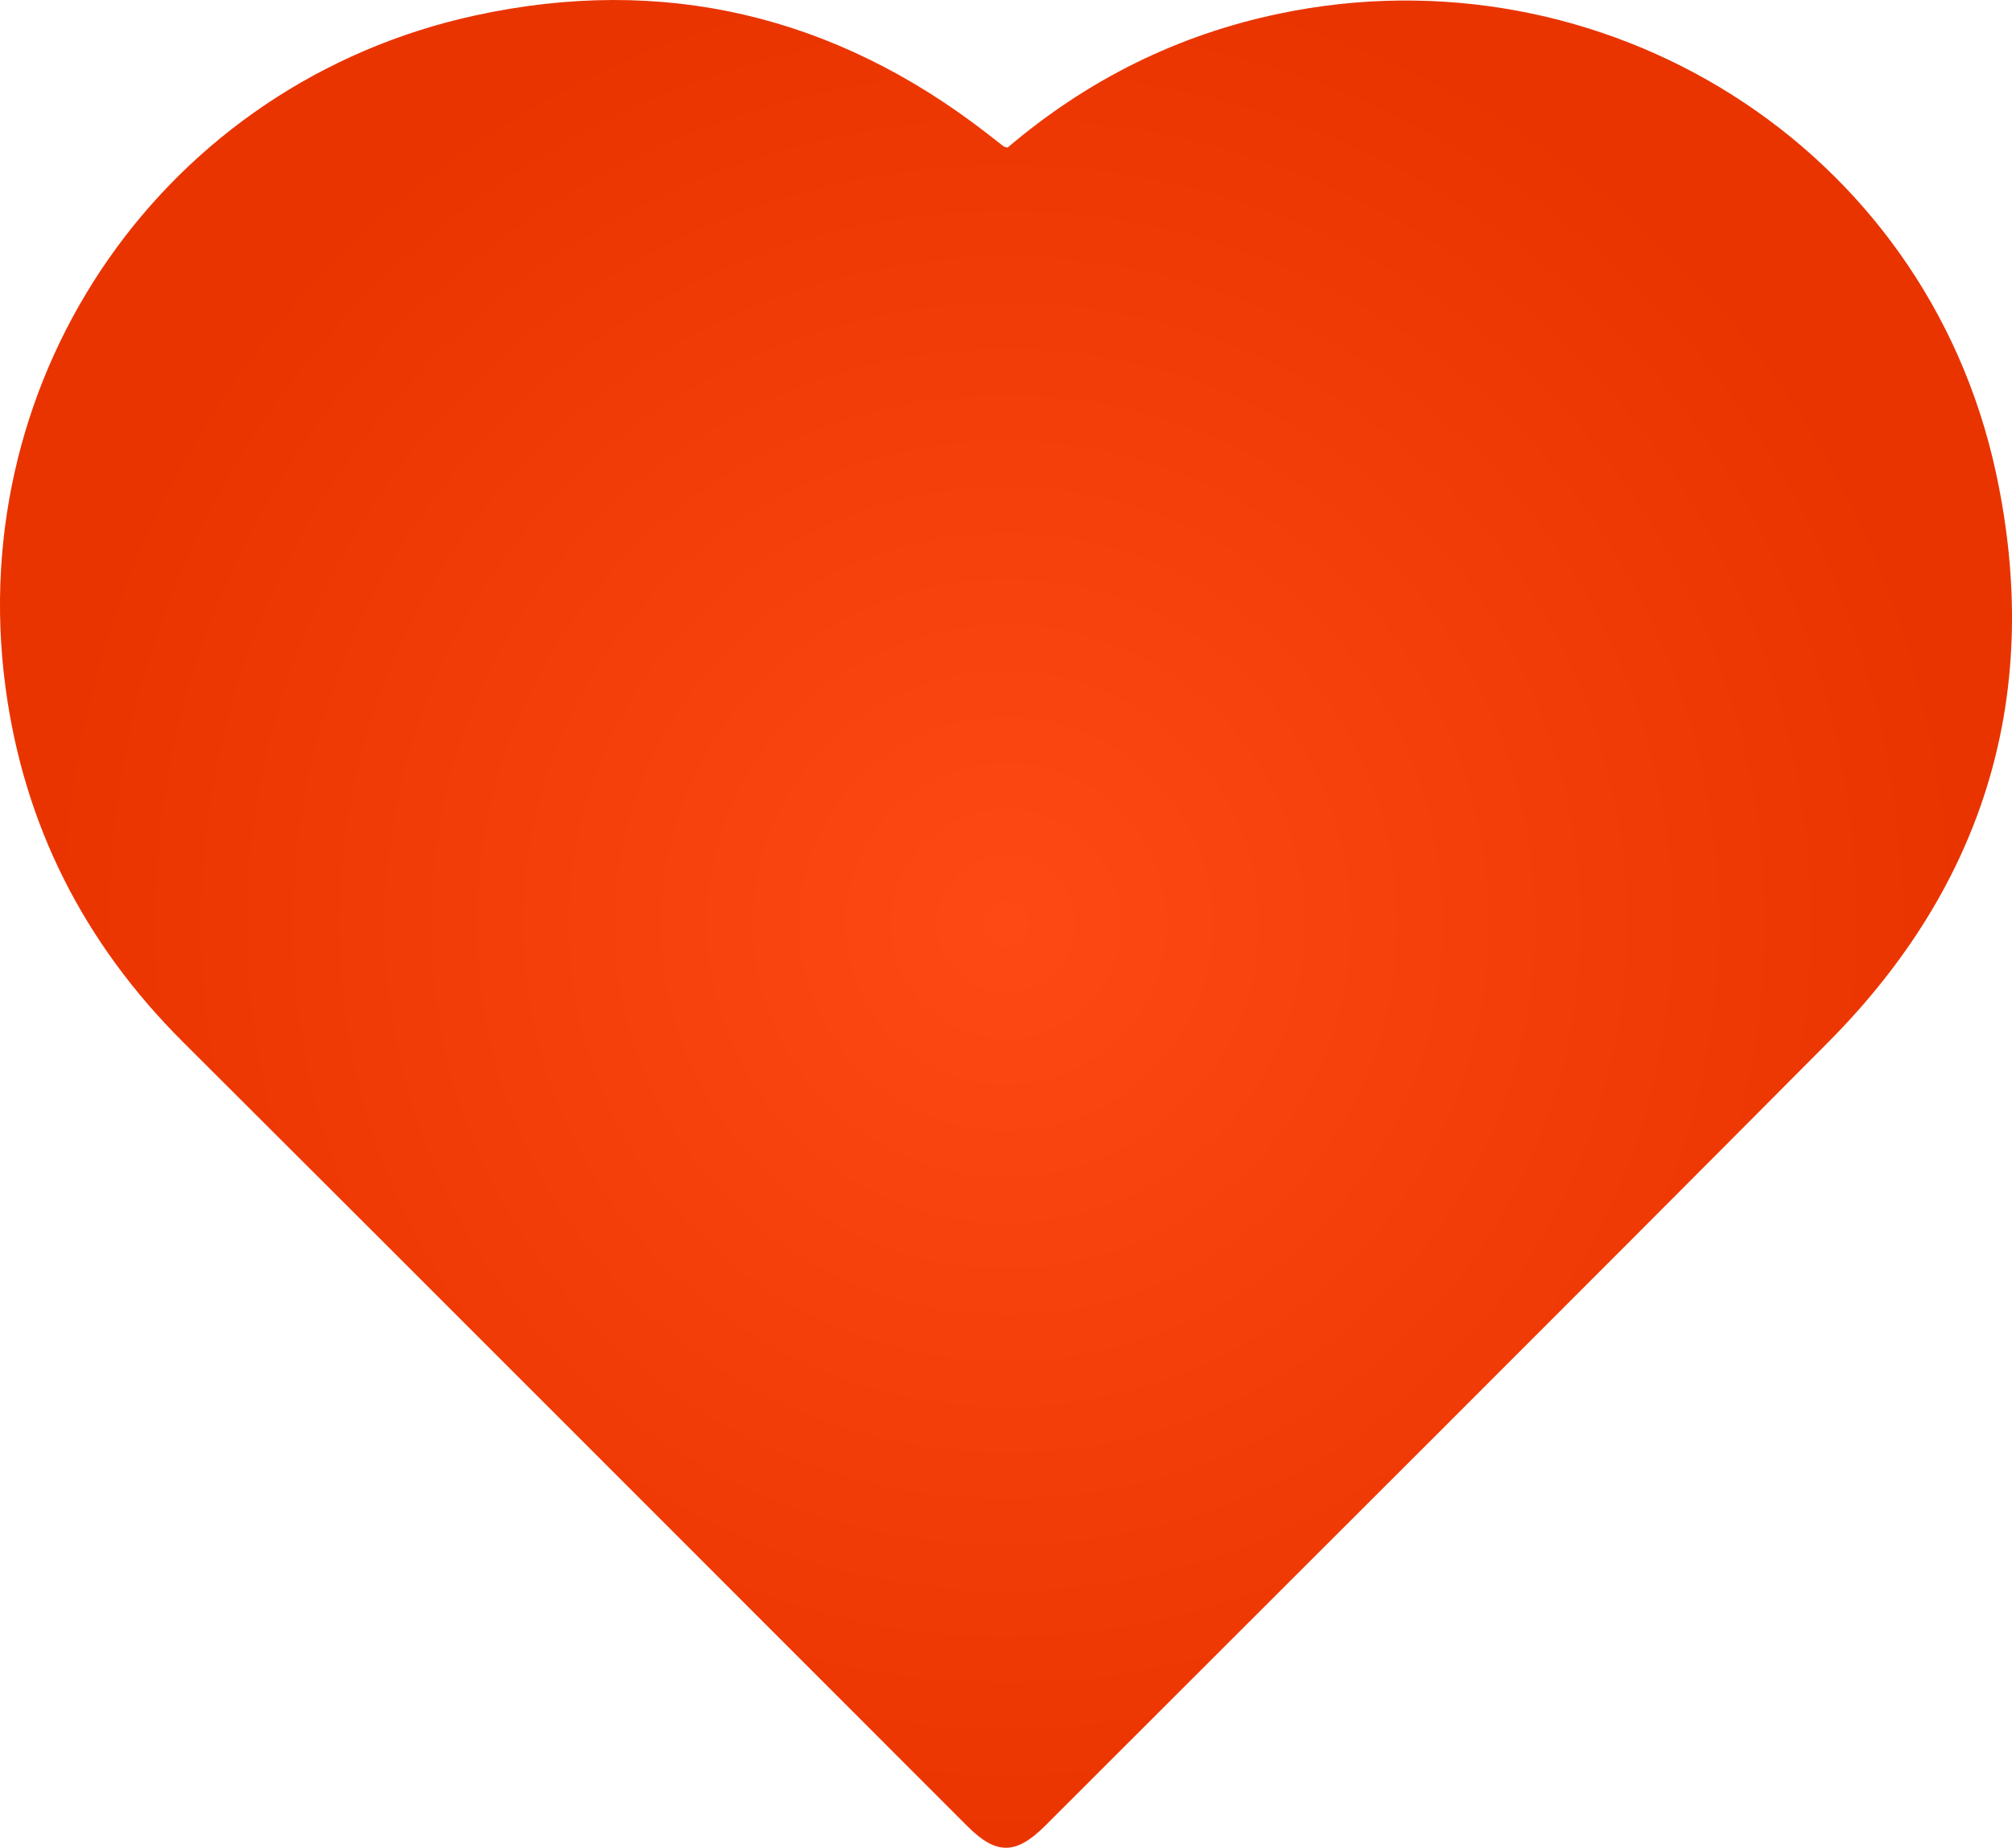 <?xml version="1.0" encoding="utf-8"?>
<!-- Generator: Adobe Illustrator 24.0.2, SVG Export Plug-In . SVG Version: 6.00 Build 0)  -->
<svg version="1.1" id="Слой_1" xmlns="http://www.w3.org/2000/svg" xmlns:xlink="http://www.w3.org/1999/xlink" x="0px" y="0px"
	 viewBox="0 0 544.05 499.59" style="enable-background:new 0 0 544.05 499.59;" xml:space="preserve">
<style type="text/css">
	.st0{fill:url(#SVGID_1_);}
</style>
<g>
	<radialGradient id="SVGID_1_" cx="272.026" cy="249.794" r="261.147" gradientUnits="userSpaceOnUse">
		<stop  offset="0" style="stop-color:#FF4915"/>
		<stop  offset="1" style="stop-color:#E93400"/>
	</radialGradient>
	<path class="st0" d="M272.46,39.9c21.49-18.27,45.92-30.48,73.54-36.23c87.32-18.2,174.67,35.55,193.74,124.27
		c12.69,59.05-2.68,110.87-45.36,153.82c-70.36,70.8-141.1,141.23-211.69,211.81c-7.97,7.97-13.28,8.02-21.12,0.18
		c-70.7-70.7-141.34-141.47-212.14-212.07c-26.77-26.7-42.99-58.63-47.96-95.97C-9.82,100.87,44.88,22.36,128.52,4.17
		c50.71-11.03,97.02-0.08,138.2,31.77c1.58,1.22,3.14,2.46,4.72,3.68C271.56,39.71,271.75,39.71,272.46,39.9z"/>
</g>
</svg>
